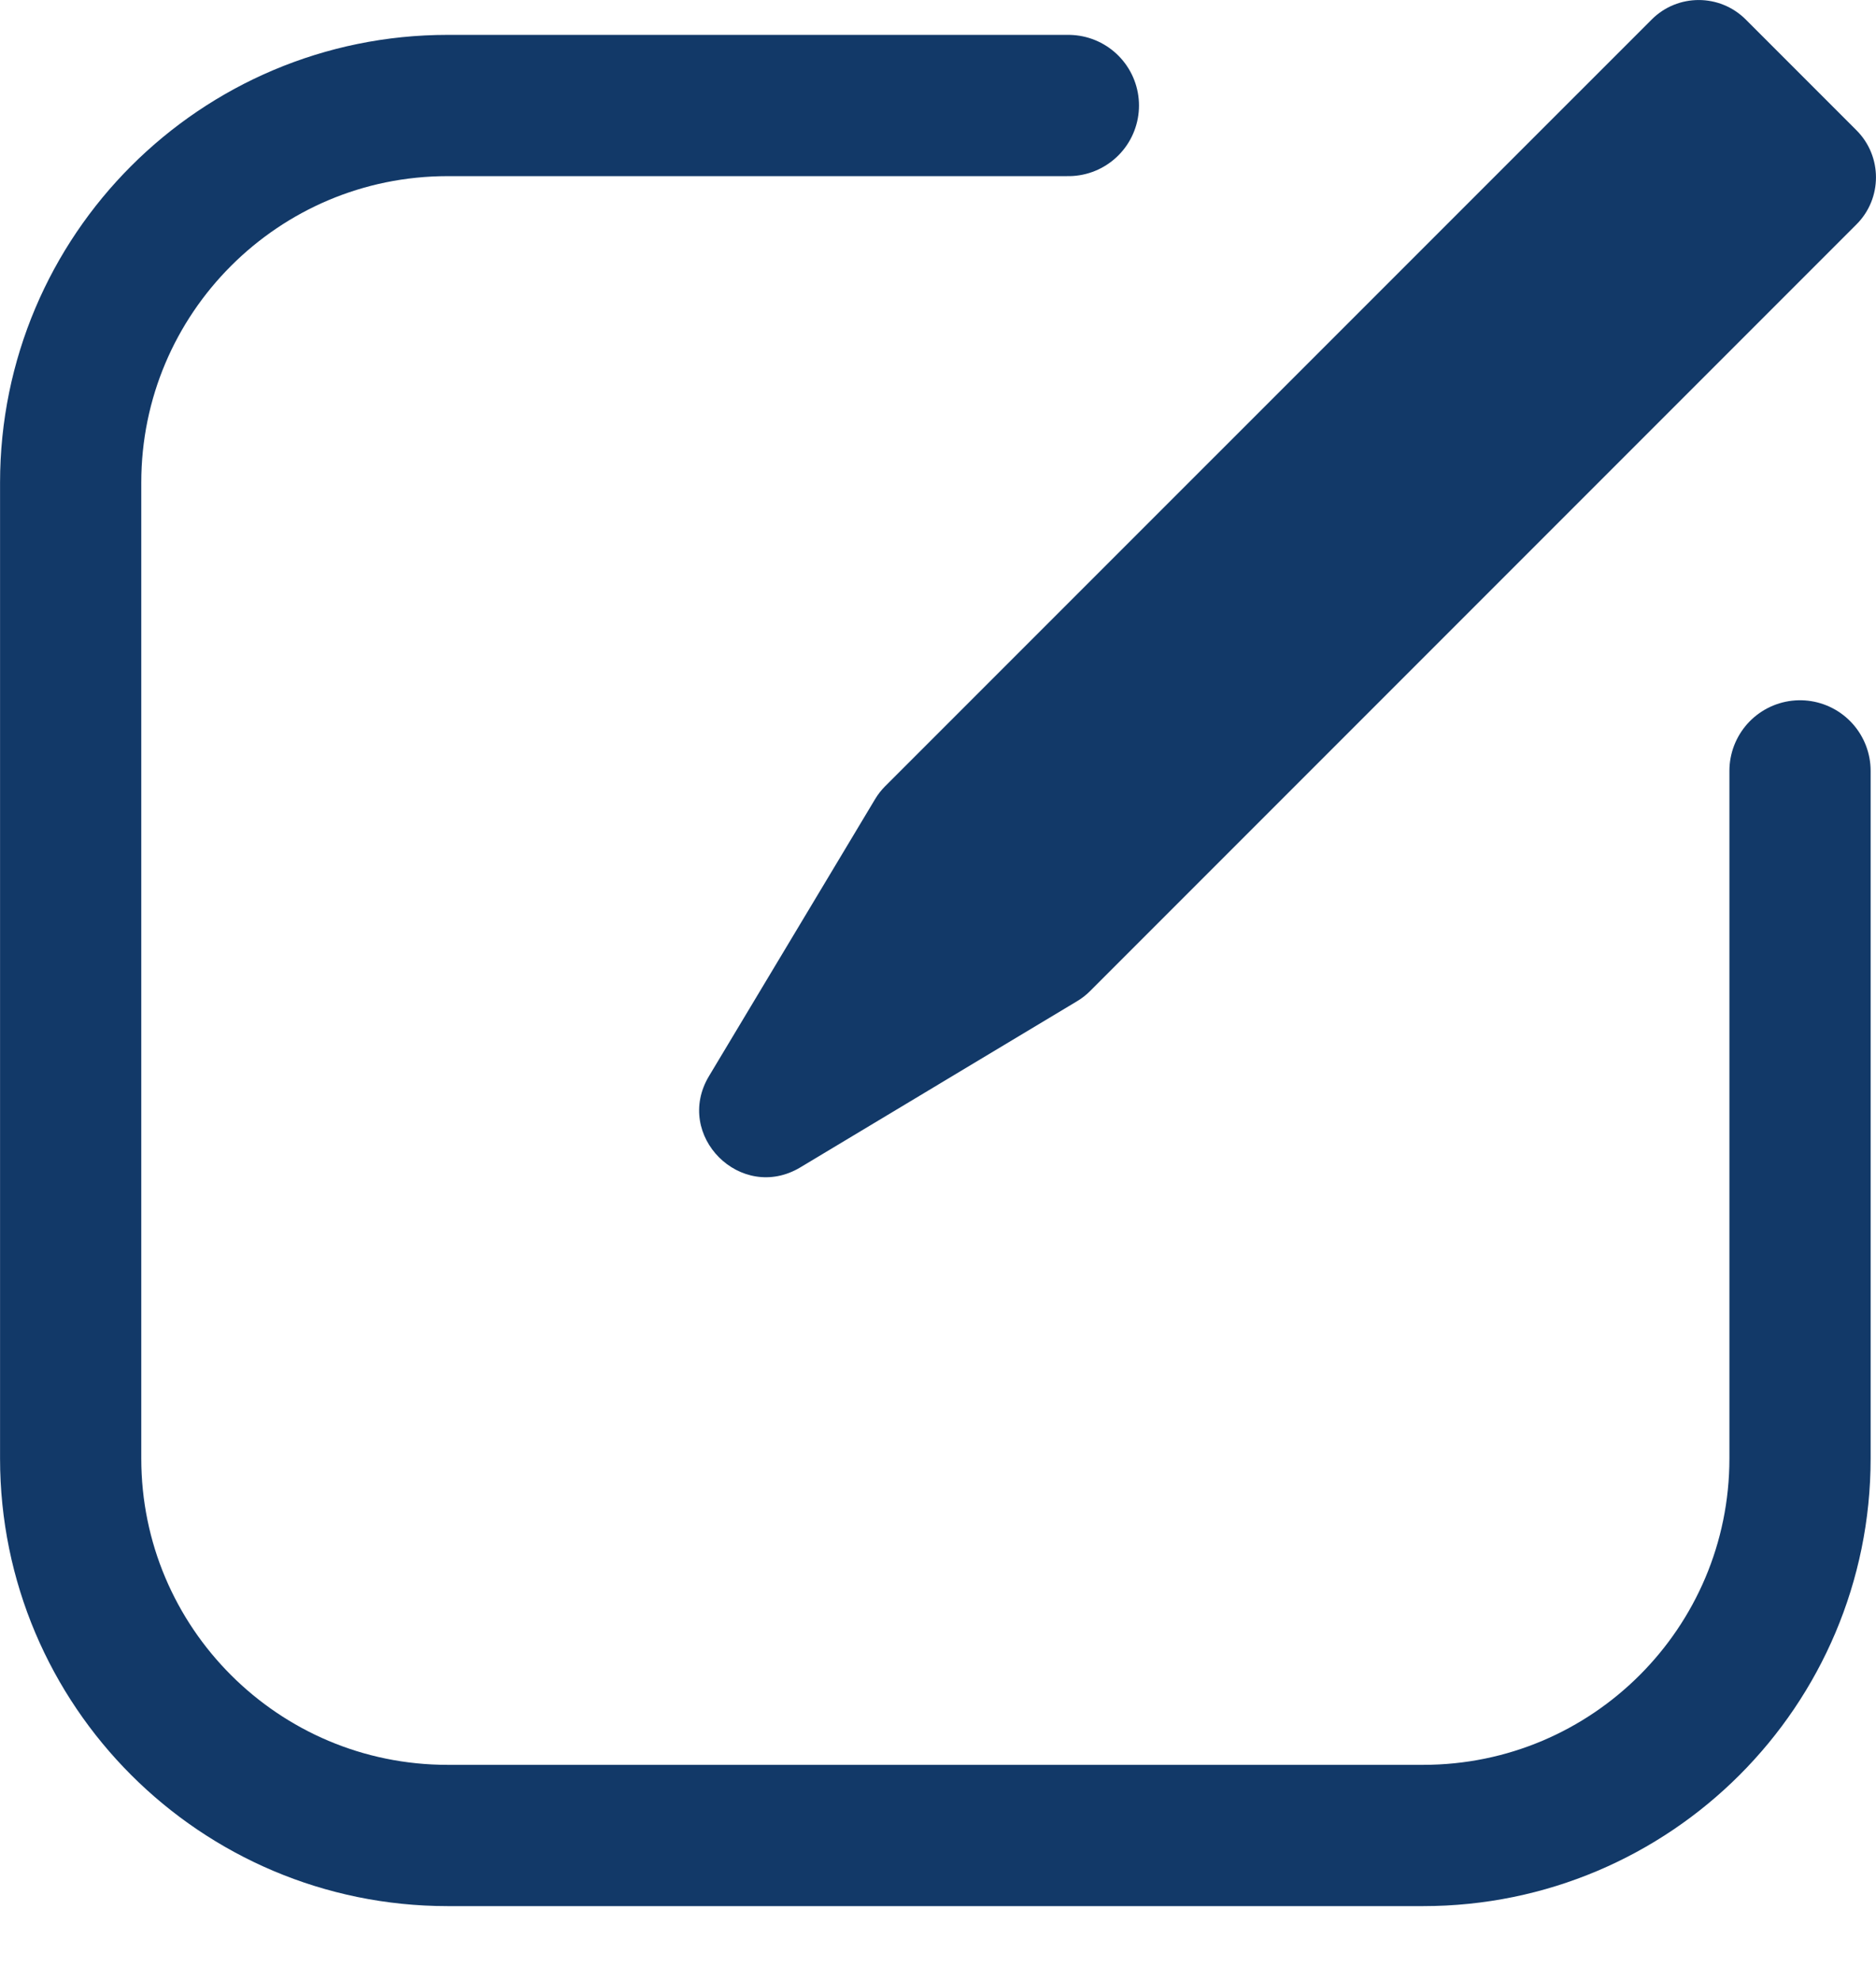 <svg width="18" height="19" viewBox="0 0 18 19" fill="none" xmlns="http://www.w3.org/2000/svg">
<path d="M17.271 7.394V13.989C17.271 15.986 15.652 17.605 13.655 17.605H4.295C2.298 17.605 0.678 15.986 0.678 13.989V4.629C0.678 2.631 2.298 1.012 4.295 1.012H10.251" stroke="#123968" stroke-width="1.355" stroke-linecap="round"/>
<path d="M15.848 0.187C16.097 -0.062 16.501 -0.062 16.75 0.187L17.813 1.25C18.062 1.499 18.062 1.903 17.813 2.152L10.459 9.506C10.422 9.543 10.38 9.576 10.336 9.602L7.679 11.197C7.109 11.538 6.461 10.891 6.803 10.321L8.397 7.664C8.424 7.619 8.456 7.578 8.493 7.541L15.848 0.187Z" fill="#123968"/>
</svg>
